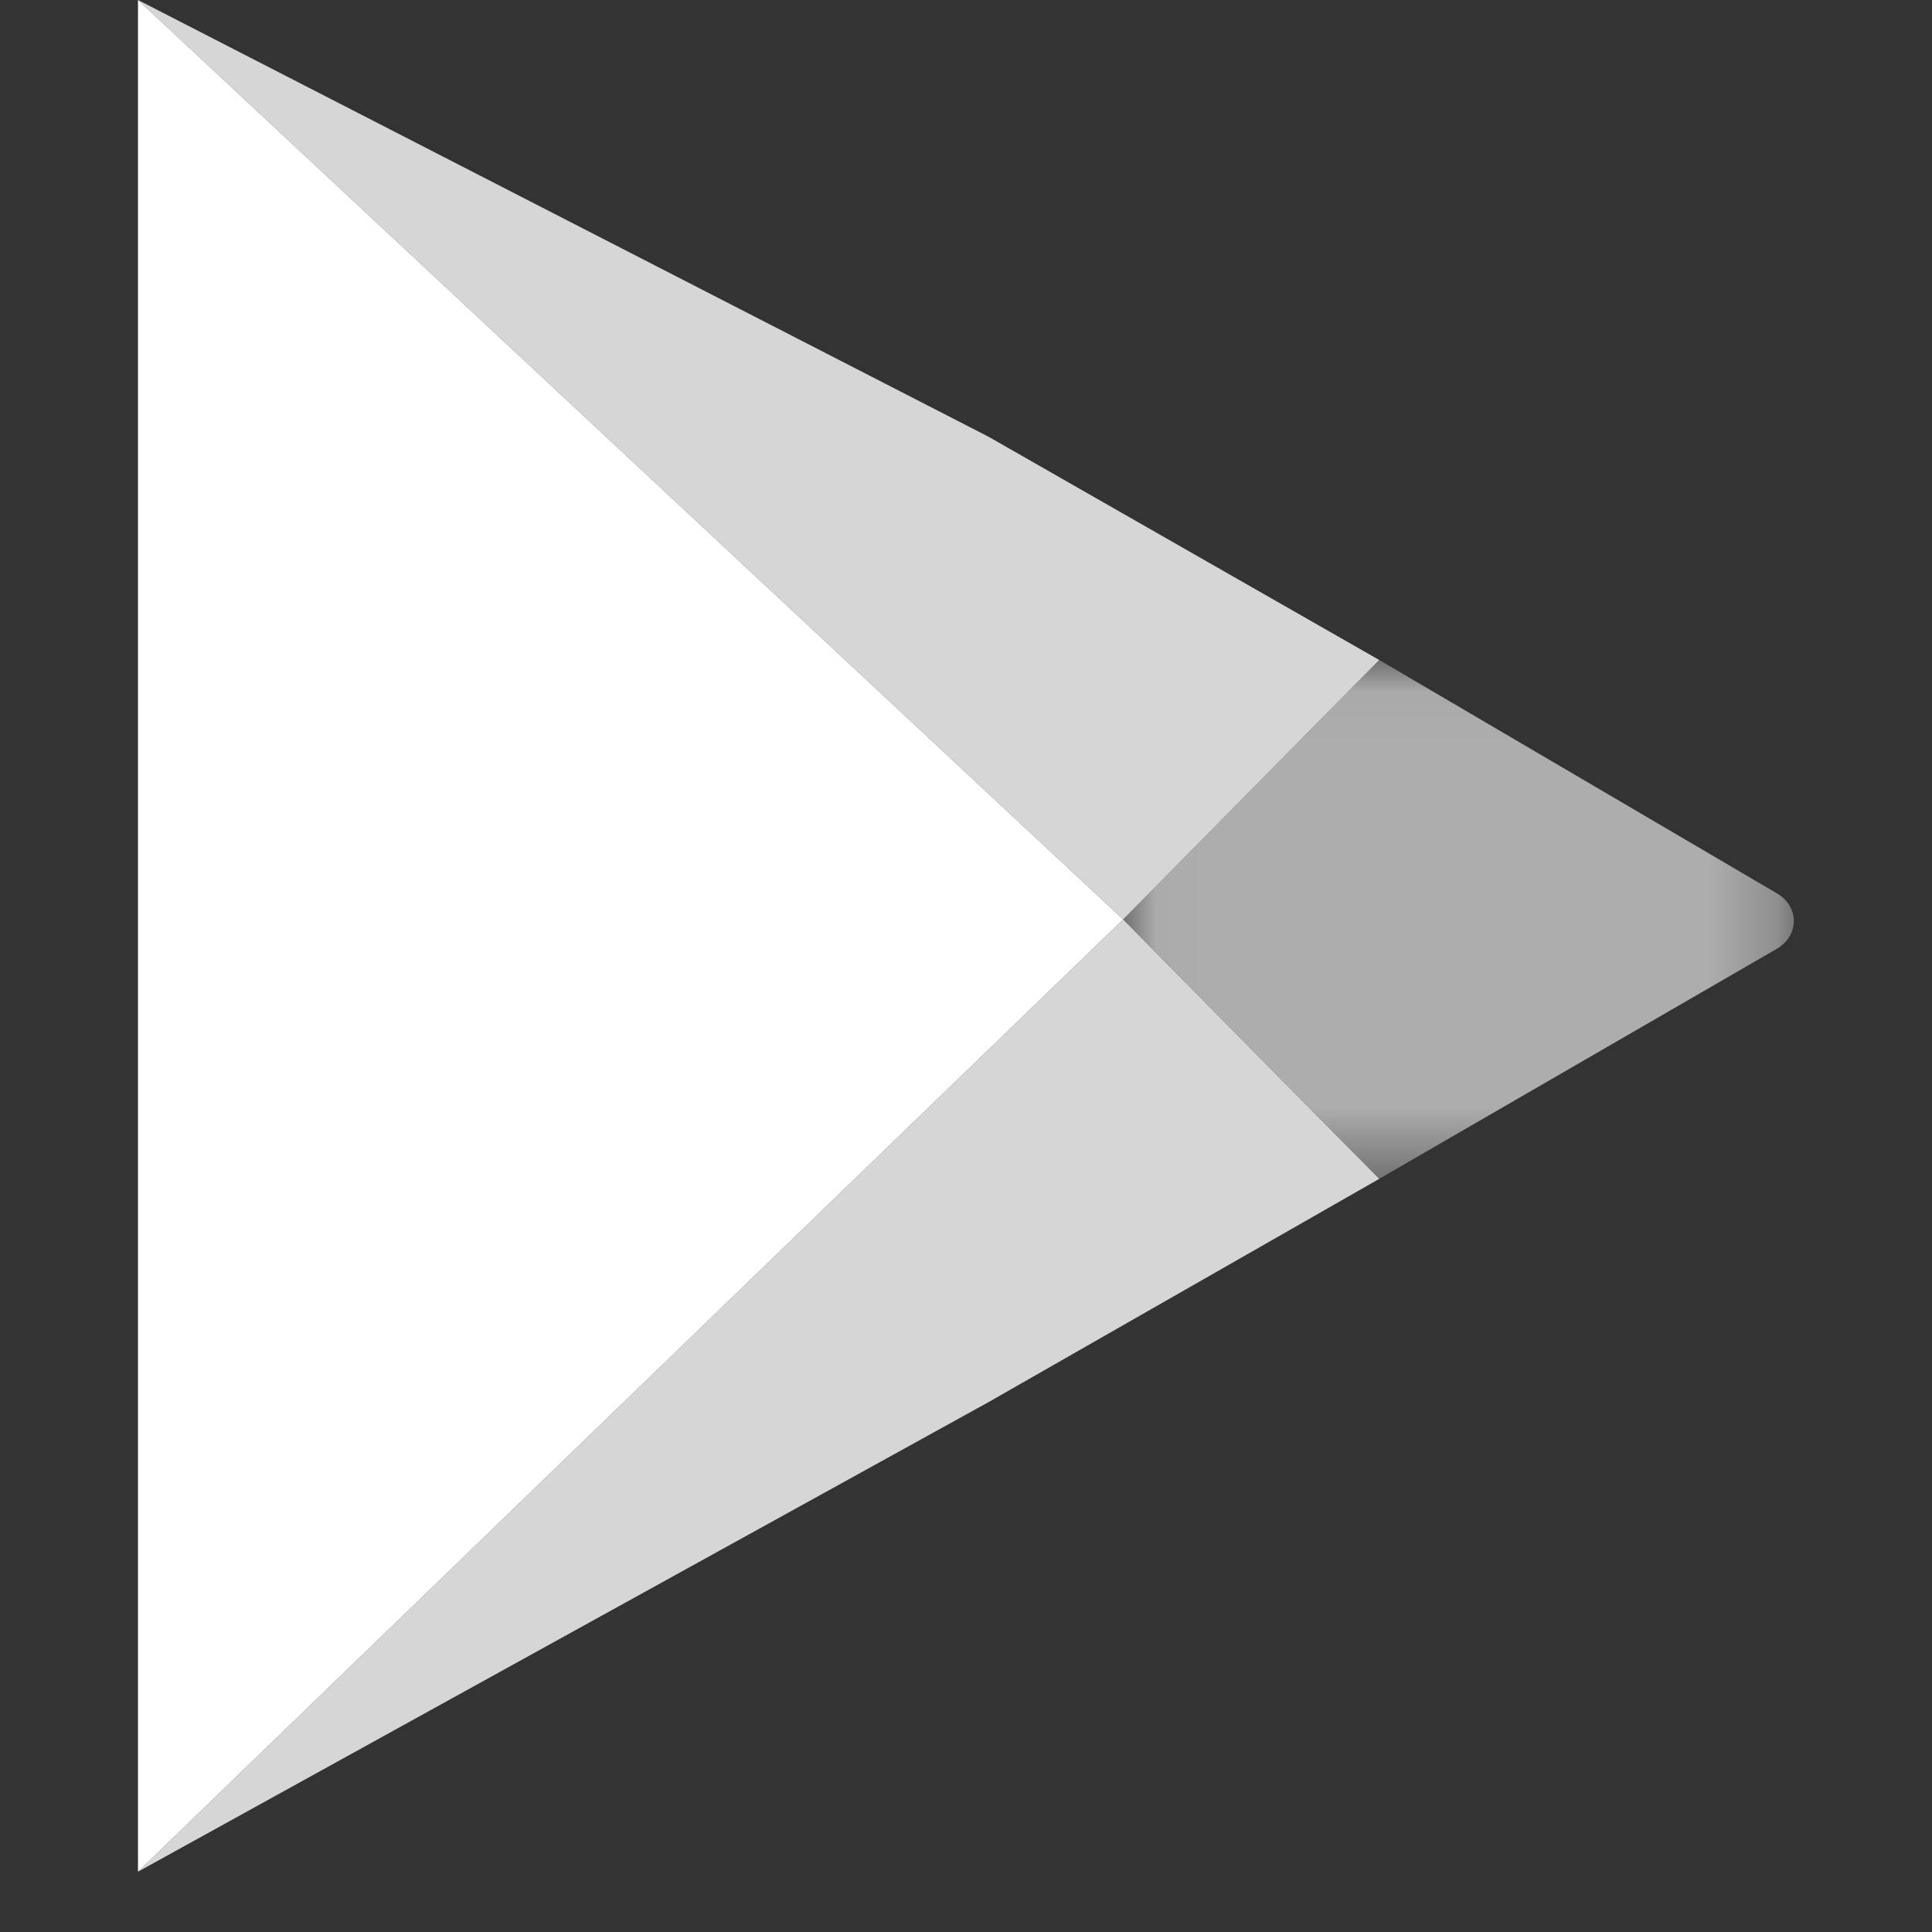 <?xml version="1.0" encoding="UTF-8"?>
<svg width="28px" height="28px" viewBox="0 0 28 28" version="1.1" xmlns="http://www.w3.org/2000/svg" xmlns:xlink="http://www.w3.org/1999/xlink">
    <rect x="0" y="0" width="28" height="28" fill="#333333" stroke="none"/>
    <!-- Generator: Sketch 55.2 (78181) - https://sketchapp.com -->
    <title>google</title>
    <desc>Created with Sketch.</desc>
    <defs>
        <polygon id="path-1" points="0.025 0.029 9.745 0.029 9.745 7.548 0.025 7.548"></polygon>
    </defs>
    <g id="页面1" stroke="none" stroke-width="1" fill="none" fill-rule="evenodd">
        <g id="新建账户备份-8" transform="translate(-556, -461)">
            <g id="编组-2" transform="translate(540, 445)">
                <g id="google" transform="translate(16, 16)">
                    <g id="编组" transform="translate(2, 0)">
                        <polygon id="Fill-1" fill="#FFFFFF" points="0 -5.29801324e-06 0 13.325 0 27.126 14.277 13.325"></polygon>
                        <polygon id="Fill-2" fill-opacity="0.8" fill="#FFFFFF" points="0 -5.29801324e-06 14.277 13.325 17.989 9.565 12.326 6.329"></polygon>
                        <polygon id="Fill-3" fill-opacity="0.8" fill="#FFFFFF" points="0 27.126 12.326 20.321 17.989 17.085 14.277 13.325"></polygon>
                        <g transform="translate(14.252, 9.536)">
                            <mask id="mask-2" fill="white">
                                <use xlink:href="#path-1"></use>
                            </mask>
                            <g id="Clip-5"></g>
                            <path d="M3.737,0.029 L0.025,3.788 L3.737,7.548 L9.495,4.217 C9.829,4.026 9.829,3.598 9.495,3.408 L3.737,0.029 Z" id="Fill-4" fill-opacity="0.6" fill="#FFFFFF" mask="url(#mask-2)"></path>
                        </g>
                    </g>
                </g>
            </g>
        </g>
    </g>
</svg>
